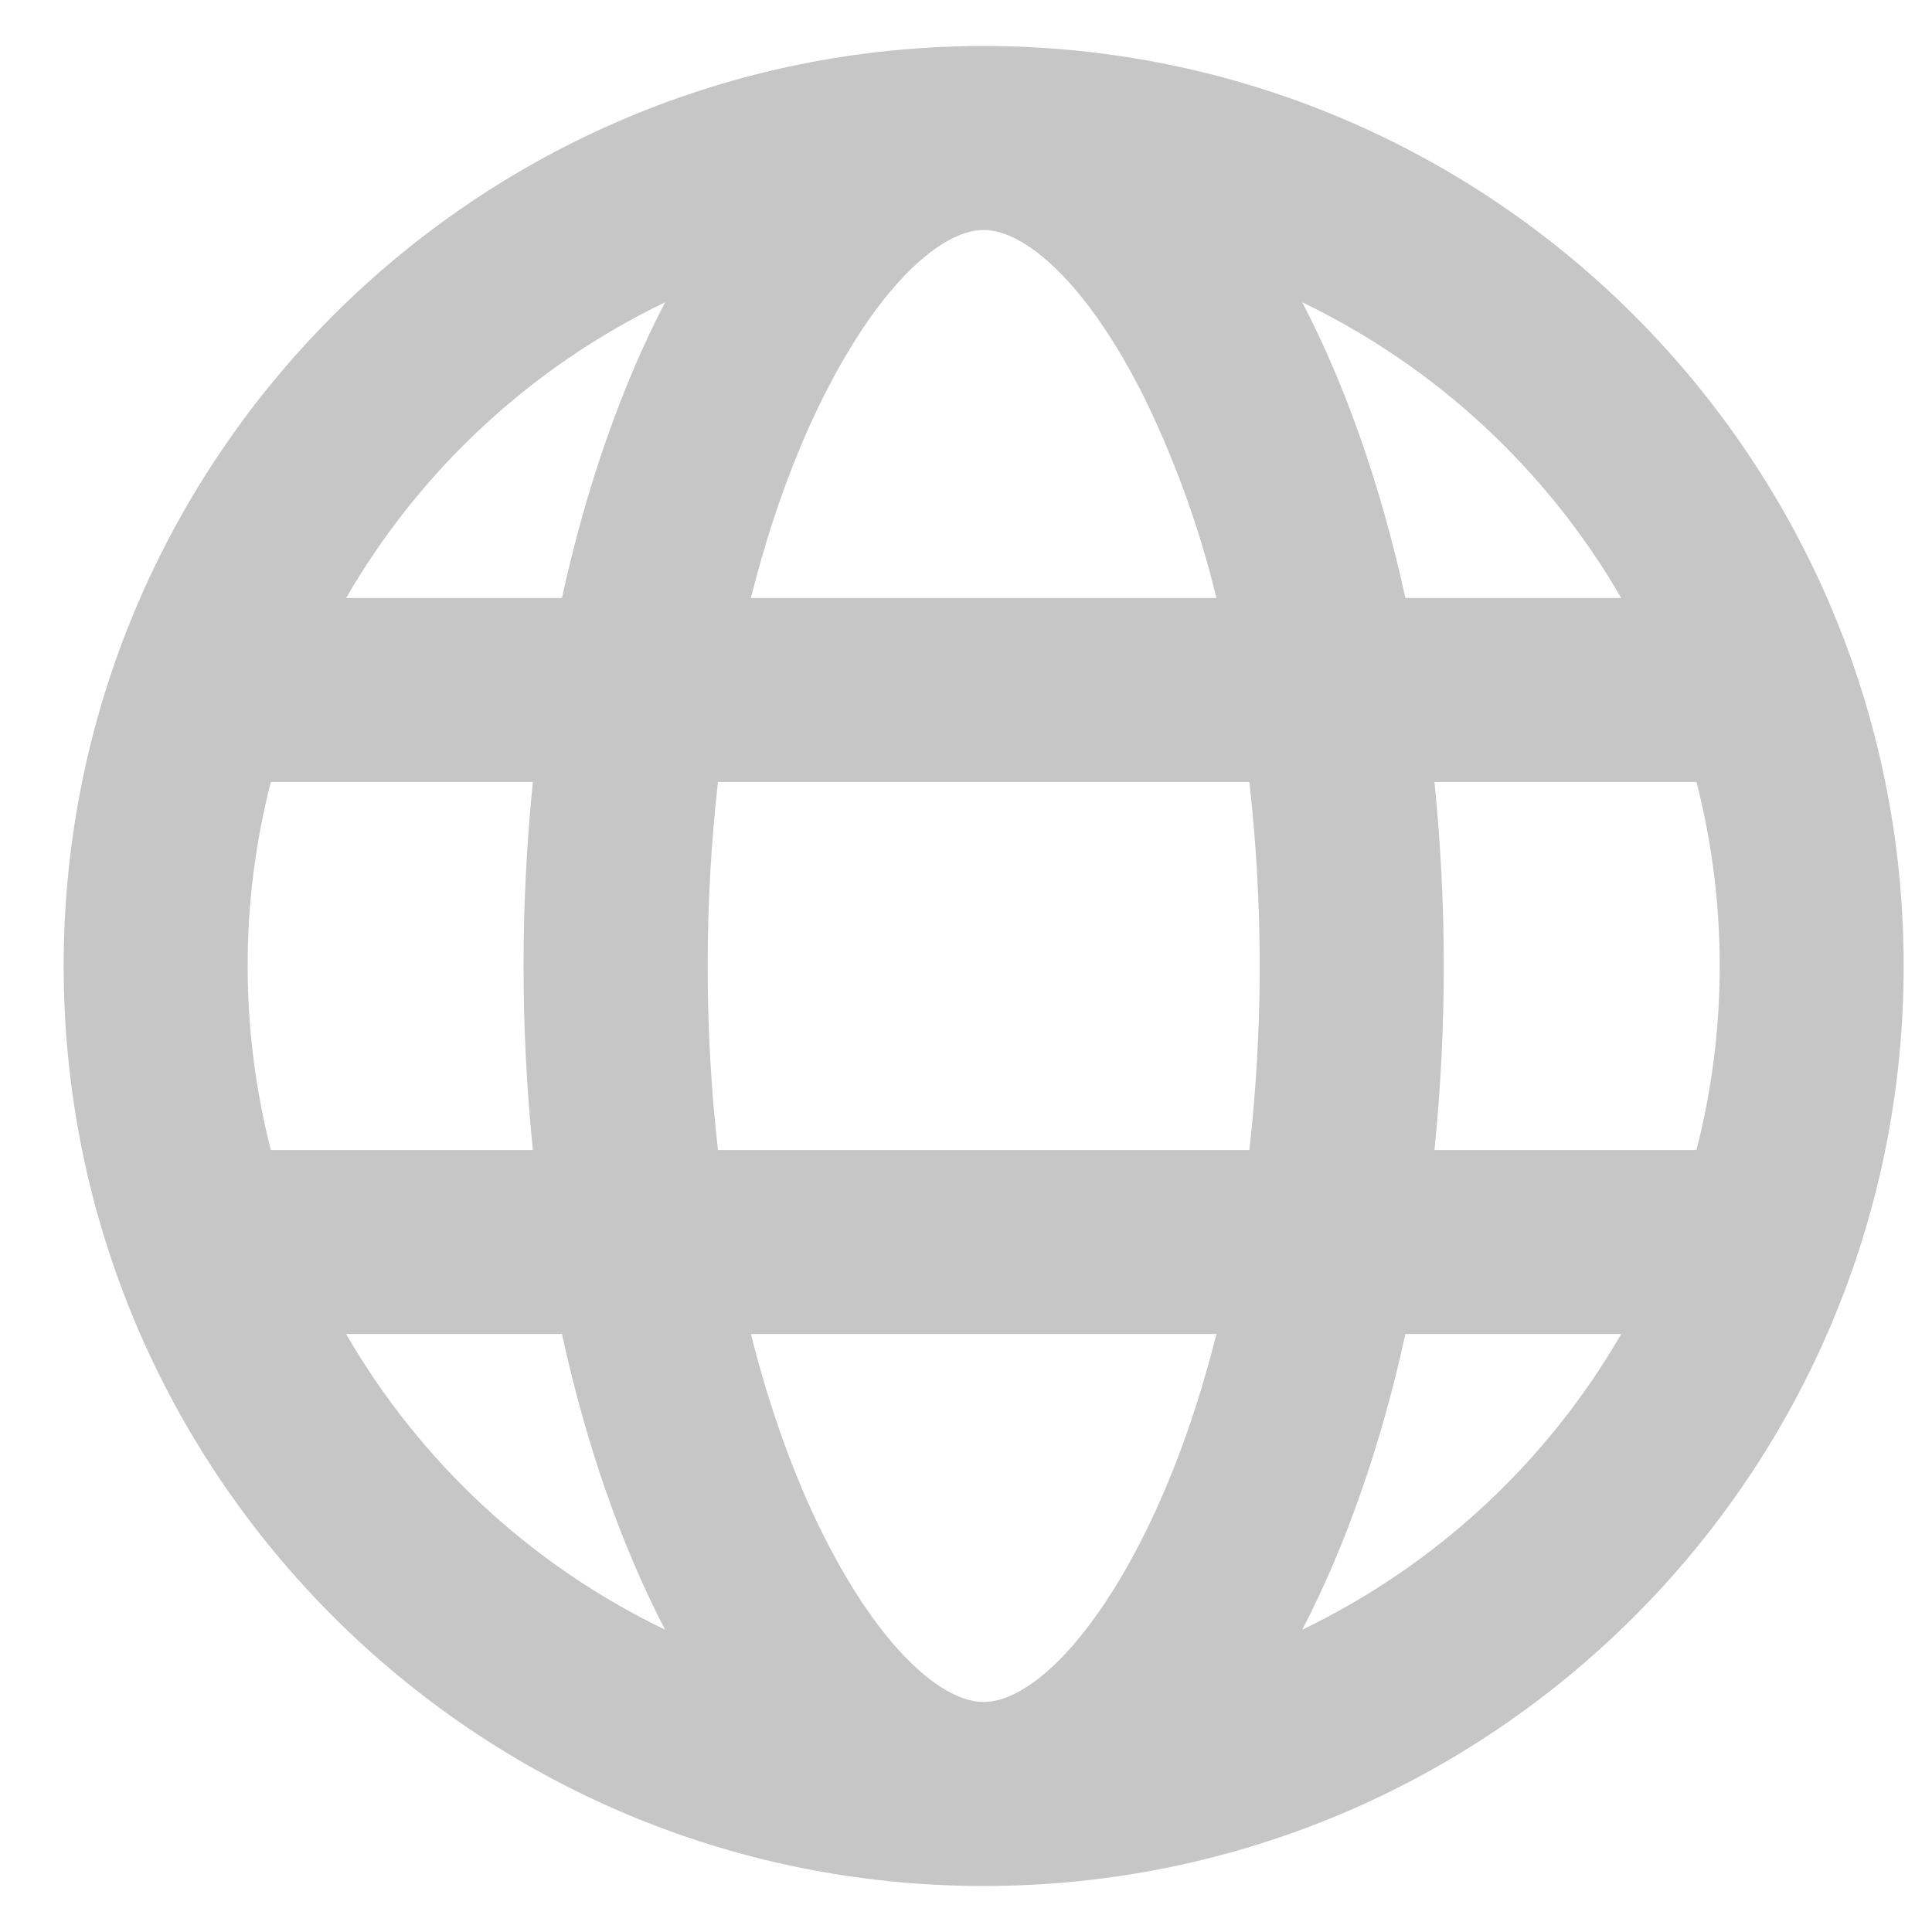 <svg width="21" height="21" viewBox="0 0 21 21" fill="none" xmlns="http://www.w3.org/2000/svg">
<path d="M2.944 8.5C2.776 9.153 2.691 9.825 2.692 10.5C2.692 11.19 2.78 11.86 2.944 12.5H5.792C5.657 11.17 5.657 9.83 5.792 8.5H2.944ZM3.762 6.5H6.108C6.374 5.283 6.758 4.193 7.229 3.286C5.777 3.985 4.569 5.105 3.762 6.5ZM18.44 8.5H15.592C15.727 9.83 15.727 11.17 15.592 12.5H18.44C18.777 11.188 18.777 9.812 18.44 8.5ZM17.622 6.5C16.815 5.105 15.607 3.985 14.155 3.286C14.627 4.193 15.01 5.283 15.276 6.5H17.622ZM7.804 8.5C7.729 9.164 7.692 9.832 7.692 10.5C7.692 11.185 7.73 11.855 7.804 12.5H13.58C13.73 11.171 13.73 9.829 13.58 8.5H7.804ZM8.162 6.5H13.222C13.04 5.748 12.777 5.018 12.439 4.323C11.811 3.068 11.139 2.5 10.692 2.5C10.244 2.5 9.573 3.068 8.945 4.323C8.63 4.955 8.365 5.69 8.162 6.5ZM3.762 14.5C4.569 15.895 5.777 17.015 7.229 17.714C6.757 16.807 6.374 15.717 6.108 14.5H3.762ZM17.622 14.5H15.276C15.01 15.717 14.626 16.807 14.155 17.714C15.607 17.015 16.815 15.895 17.622 14.5ZM8.162 14.5C8.365 15.31 8.63 16.045 8.945 16.677C9.573 17.932 10.245 18.5 10.692 18.5C11.14 18.5 11.811 17.932 12.439 16.677C12.754 16.045 13.019 15.31 13.222 14.5H8.162ZM10.692 20.5C5.169 20.5 0.692 16.023 0.692 10.5C0.692 4.977 5.169 0.5 10.692 0.5C16.215 0.5 20.692 4.977 20.692 10.5C20.692 16.023 16.215 20.5 10.692 20.5Z" fill="#C6C6C6"/>
</svg>
